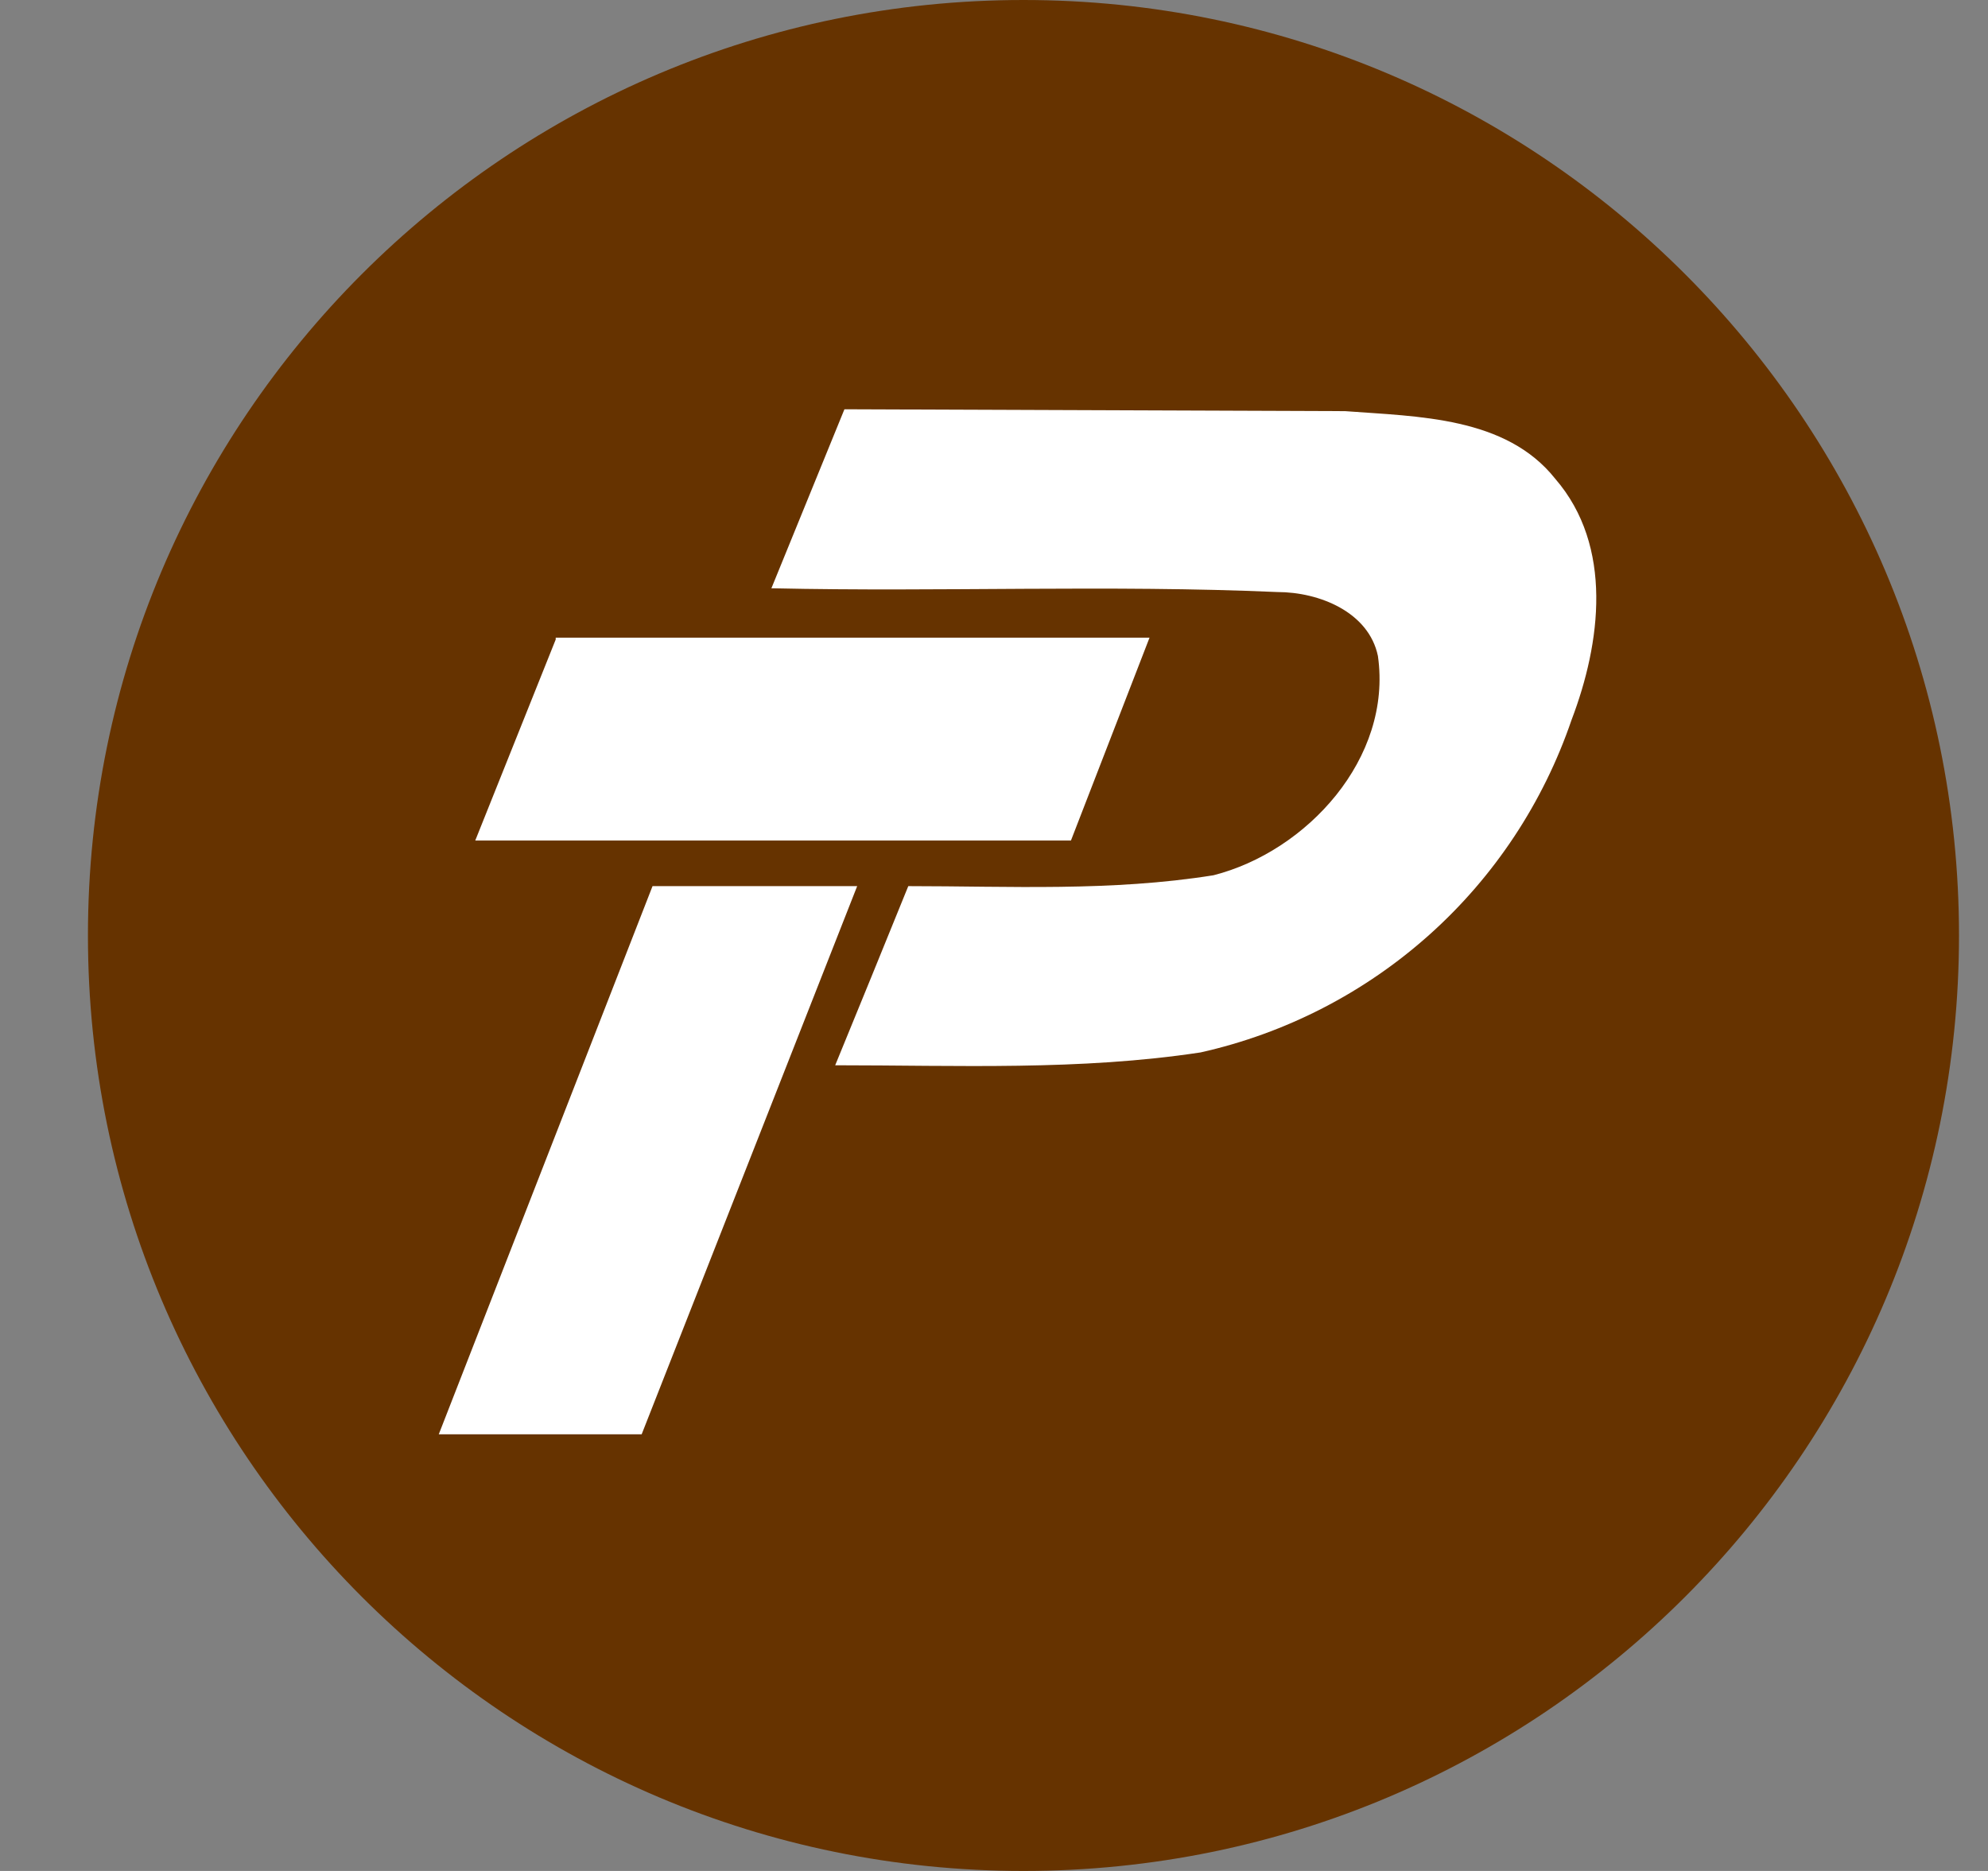 <svg width="17" height="16" viewBox="0 0 17 16" fill="none" xmlns="http://www.w3.org/2000/svg">
<rect x="0" y="0" width="17" height="16" fill="#808080" stroke="none"/>
<g clip-path="url(#clip0_2_3633)">
<path d="M8.752 16C13.17 16 16.752 12.418 16.752 8C16.752 3.582 13.17 0 8.752 0C4.334 0 0.752 3.582 0.752 8C0.752 12.418 4.334 16 8.752 16Z" fill="#663300"/>
<path d="M6.596 5.032L7.221 3.5L11.502 3.516C12.127 3.563 12.877 3.563 13.299 4.094C13.799 4.672 13.689 5.5 13.439 6.156C13.198 6.862 12.78 7.495 12.225 7.992C11.669 8.49 10.995 8.837 10.267 9C9.236 9.157 8.189 9.11 7.142 9.11C7.351 8.601 7.559 8.091 7.767 7.578C8.627 7.578 9.502 7.625 10.377 7.485C11.174 7.282 11.908 6.485 11.783 5.61C11.705 5.235 11.283 5.063 10.923 5.063C9.486 5 8.048 5.063 6.611 5.031H6.596V5.032Z" fill="white"/>
<path d="M4.752 5.453H9.83L9.158 7.188H4.064L4.752 5.469V5.454V5.453ZM5.564 7.578H7.33L5.487 12.266H3.752L5.58 7.578H5.564Z" fill="white"/>
</g>
<defs>
<clipPath id="clip0_2_3633">
<rect width="16" height="16" fill="white" transform="translate(0.752 0)"/>
</clipPath>
</defs>
</svg>
